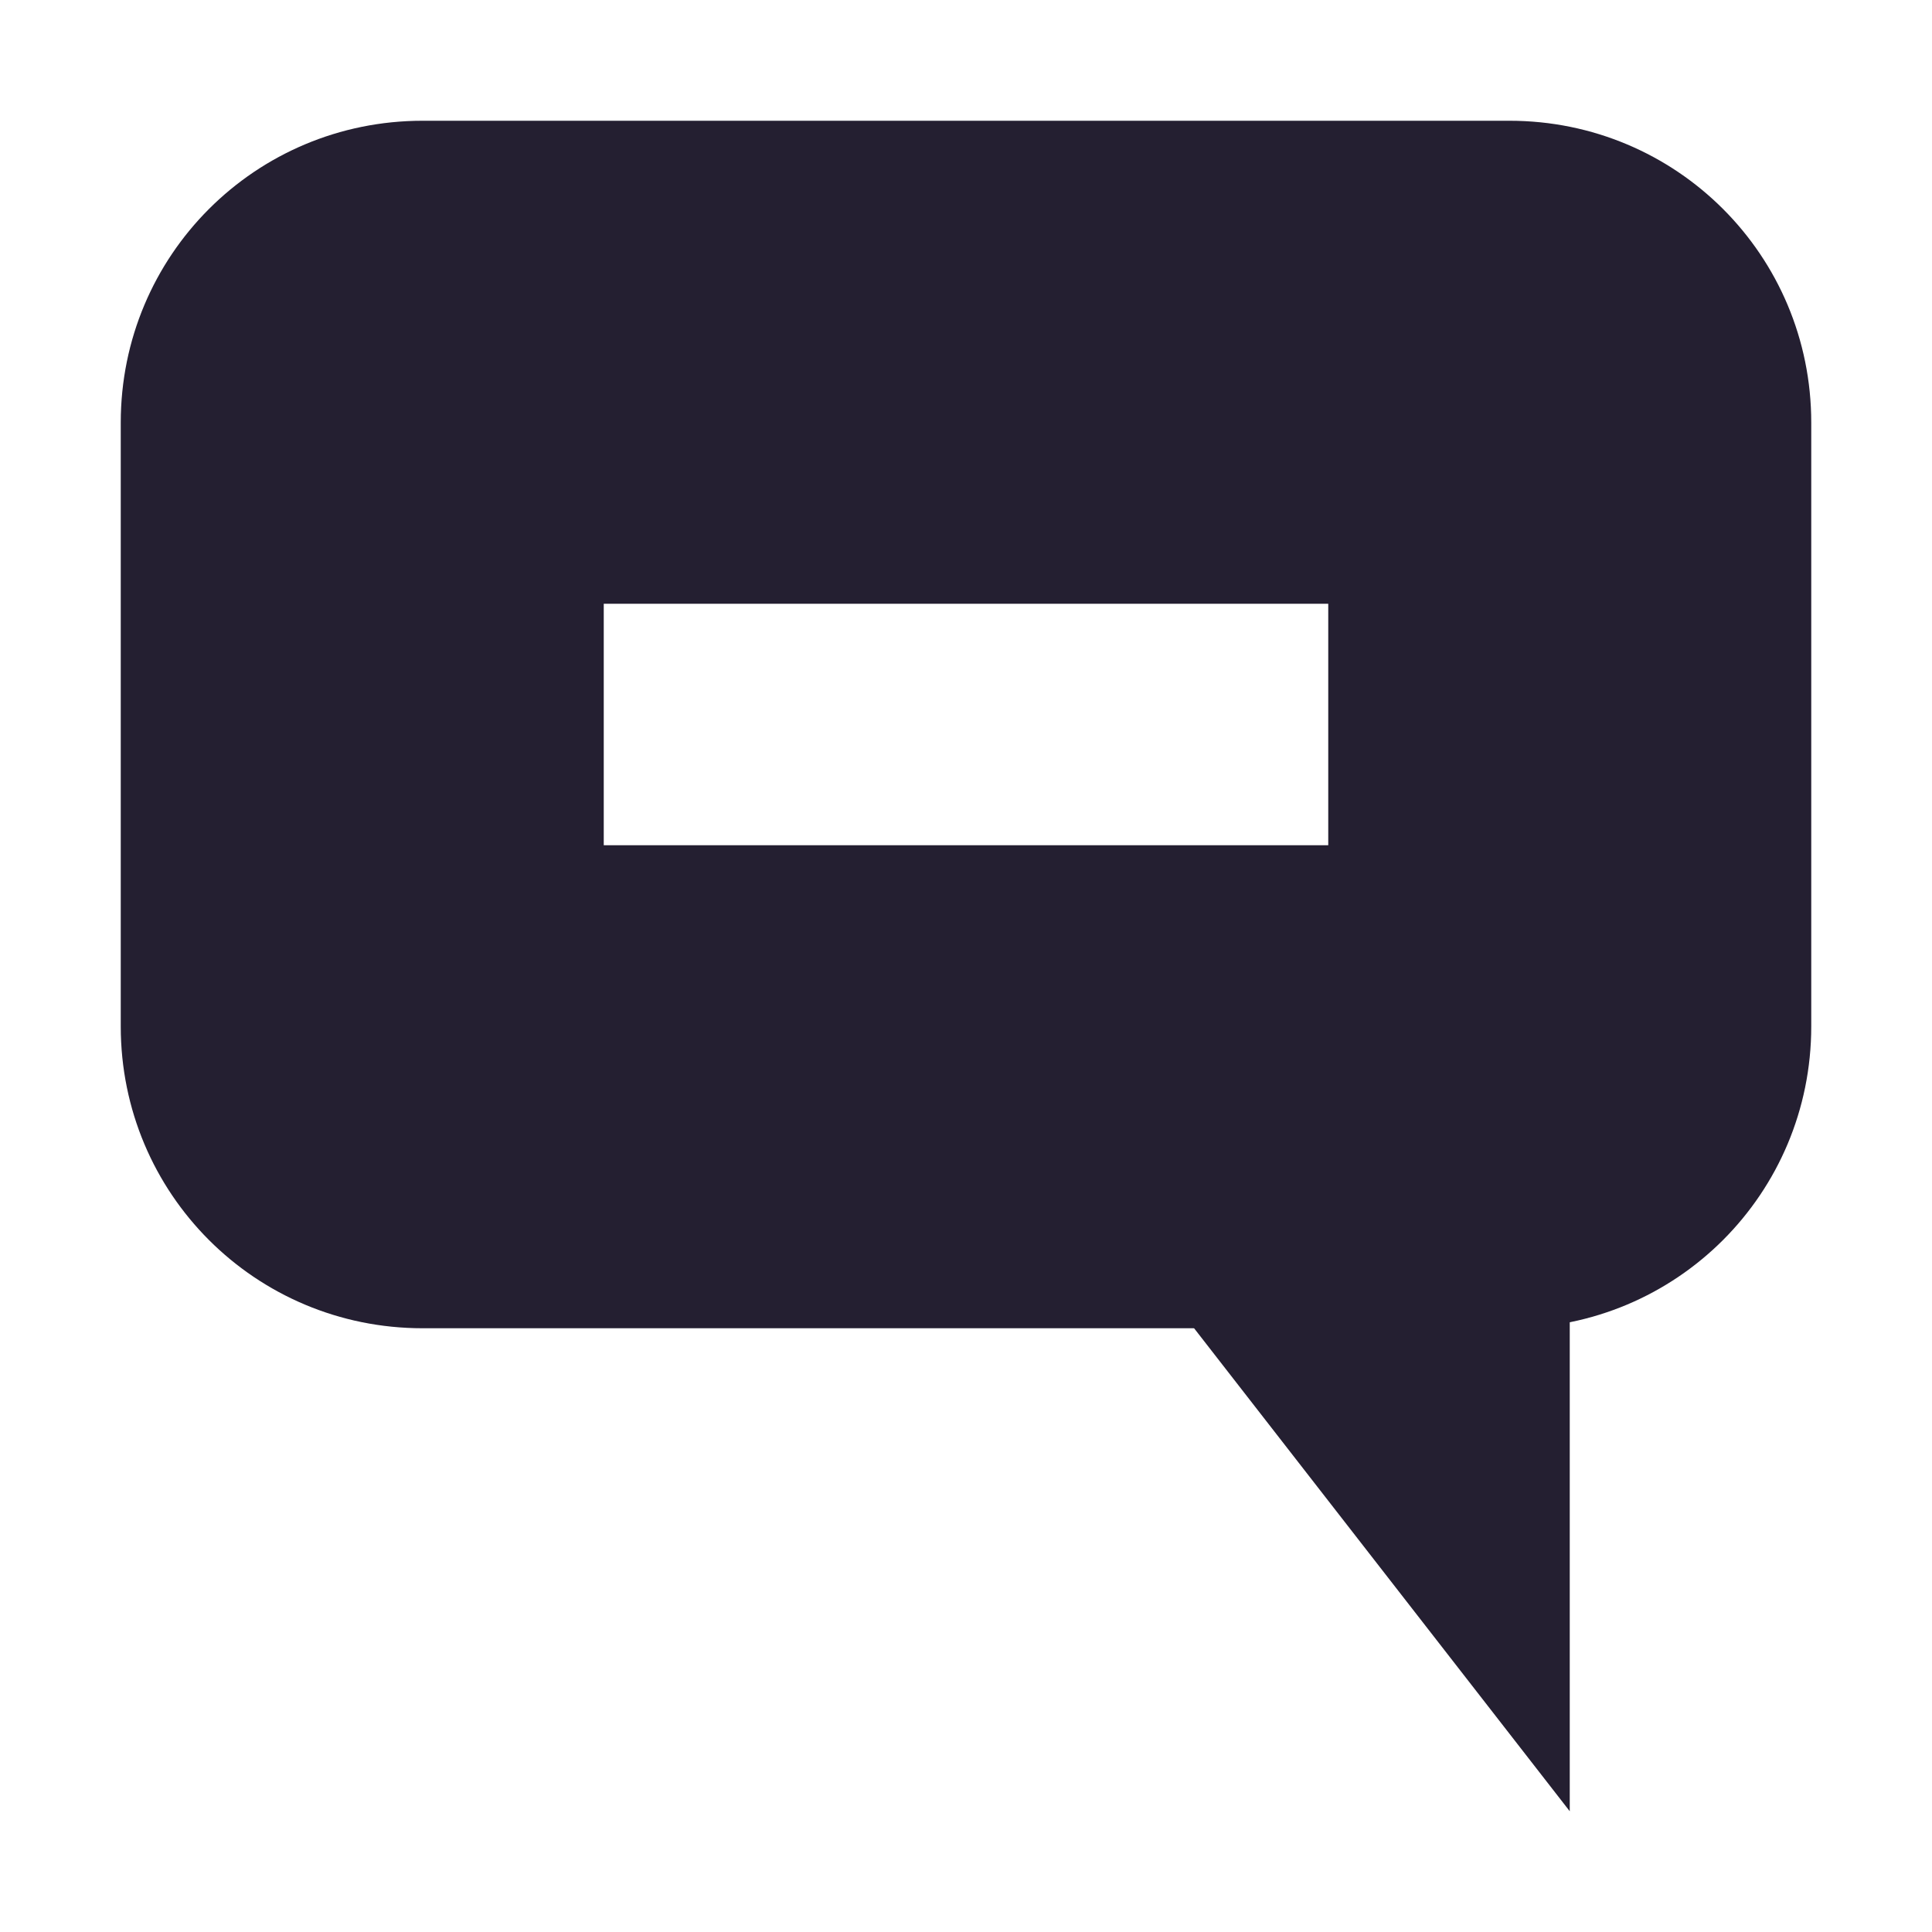<?xml version="1.0" encoding="UTF-8"?>
<!-- Created with Inkscape (http://www.inkscape.org/) -->
<svg id="svg7384" width="16" height="16" version="1.1" xmlns="http://www.w3.org/2000/svg" xmlns:cc="http://creativecommons.org/ns#" xmlns:dc="http://purl.org/dc/elements/1.1/" xmlns:rdf="http://www.w3.org/1999/02/22-rdf-syntax-ns#">
 <title id="title9167">Gnome Symbolic Icon Theme</title>
 <g id="layer9" transform="translate(-121 -357)">
  <path id="path8331" d="m134 372v-4.5h-3.5z" style="fill:#241f31"/>
  <path id="rect8335" d="m124.5 358c-1.385 0-2.5 1.115-2.5 2.5v5c0 1.385 1.115 2.5 2.5 2.5h9c1.385 0 2.5-1.115 2.5-2.5v-5c0-1.385-1.115-2.5-2.5-2.5h-9zm1.5 4h6v2h-6v-2z" style="fill:#241f31"/>
 </g>
</svg>
